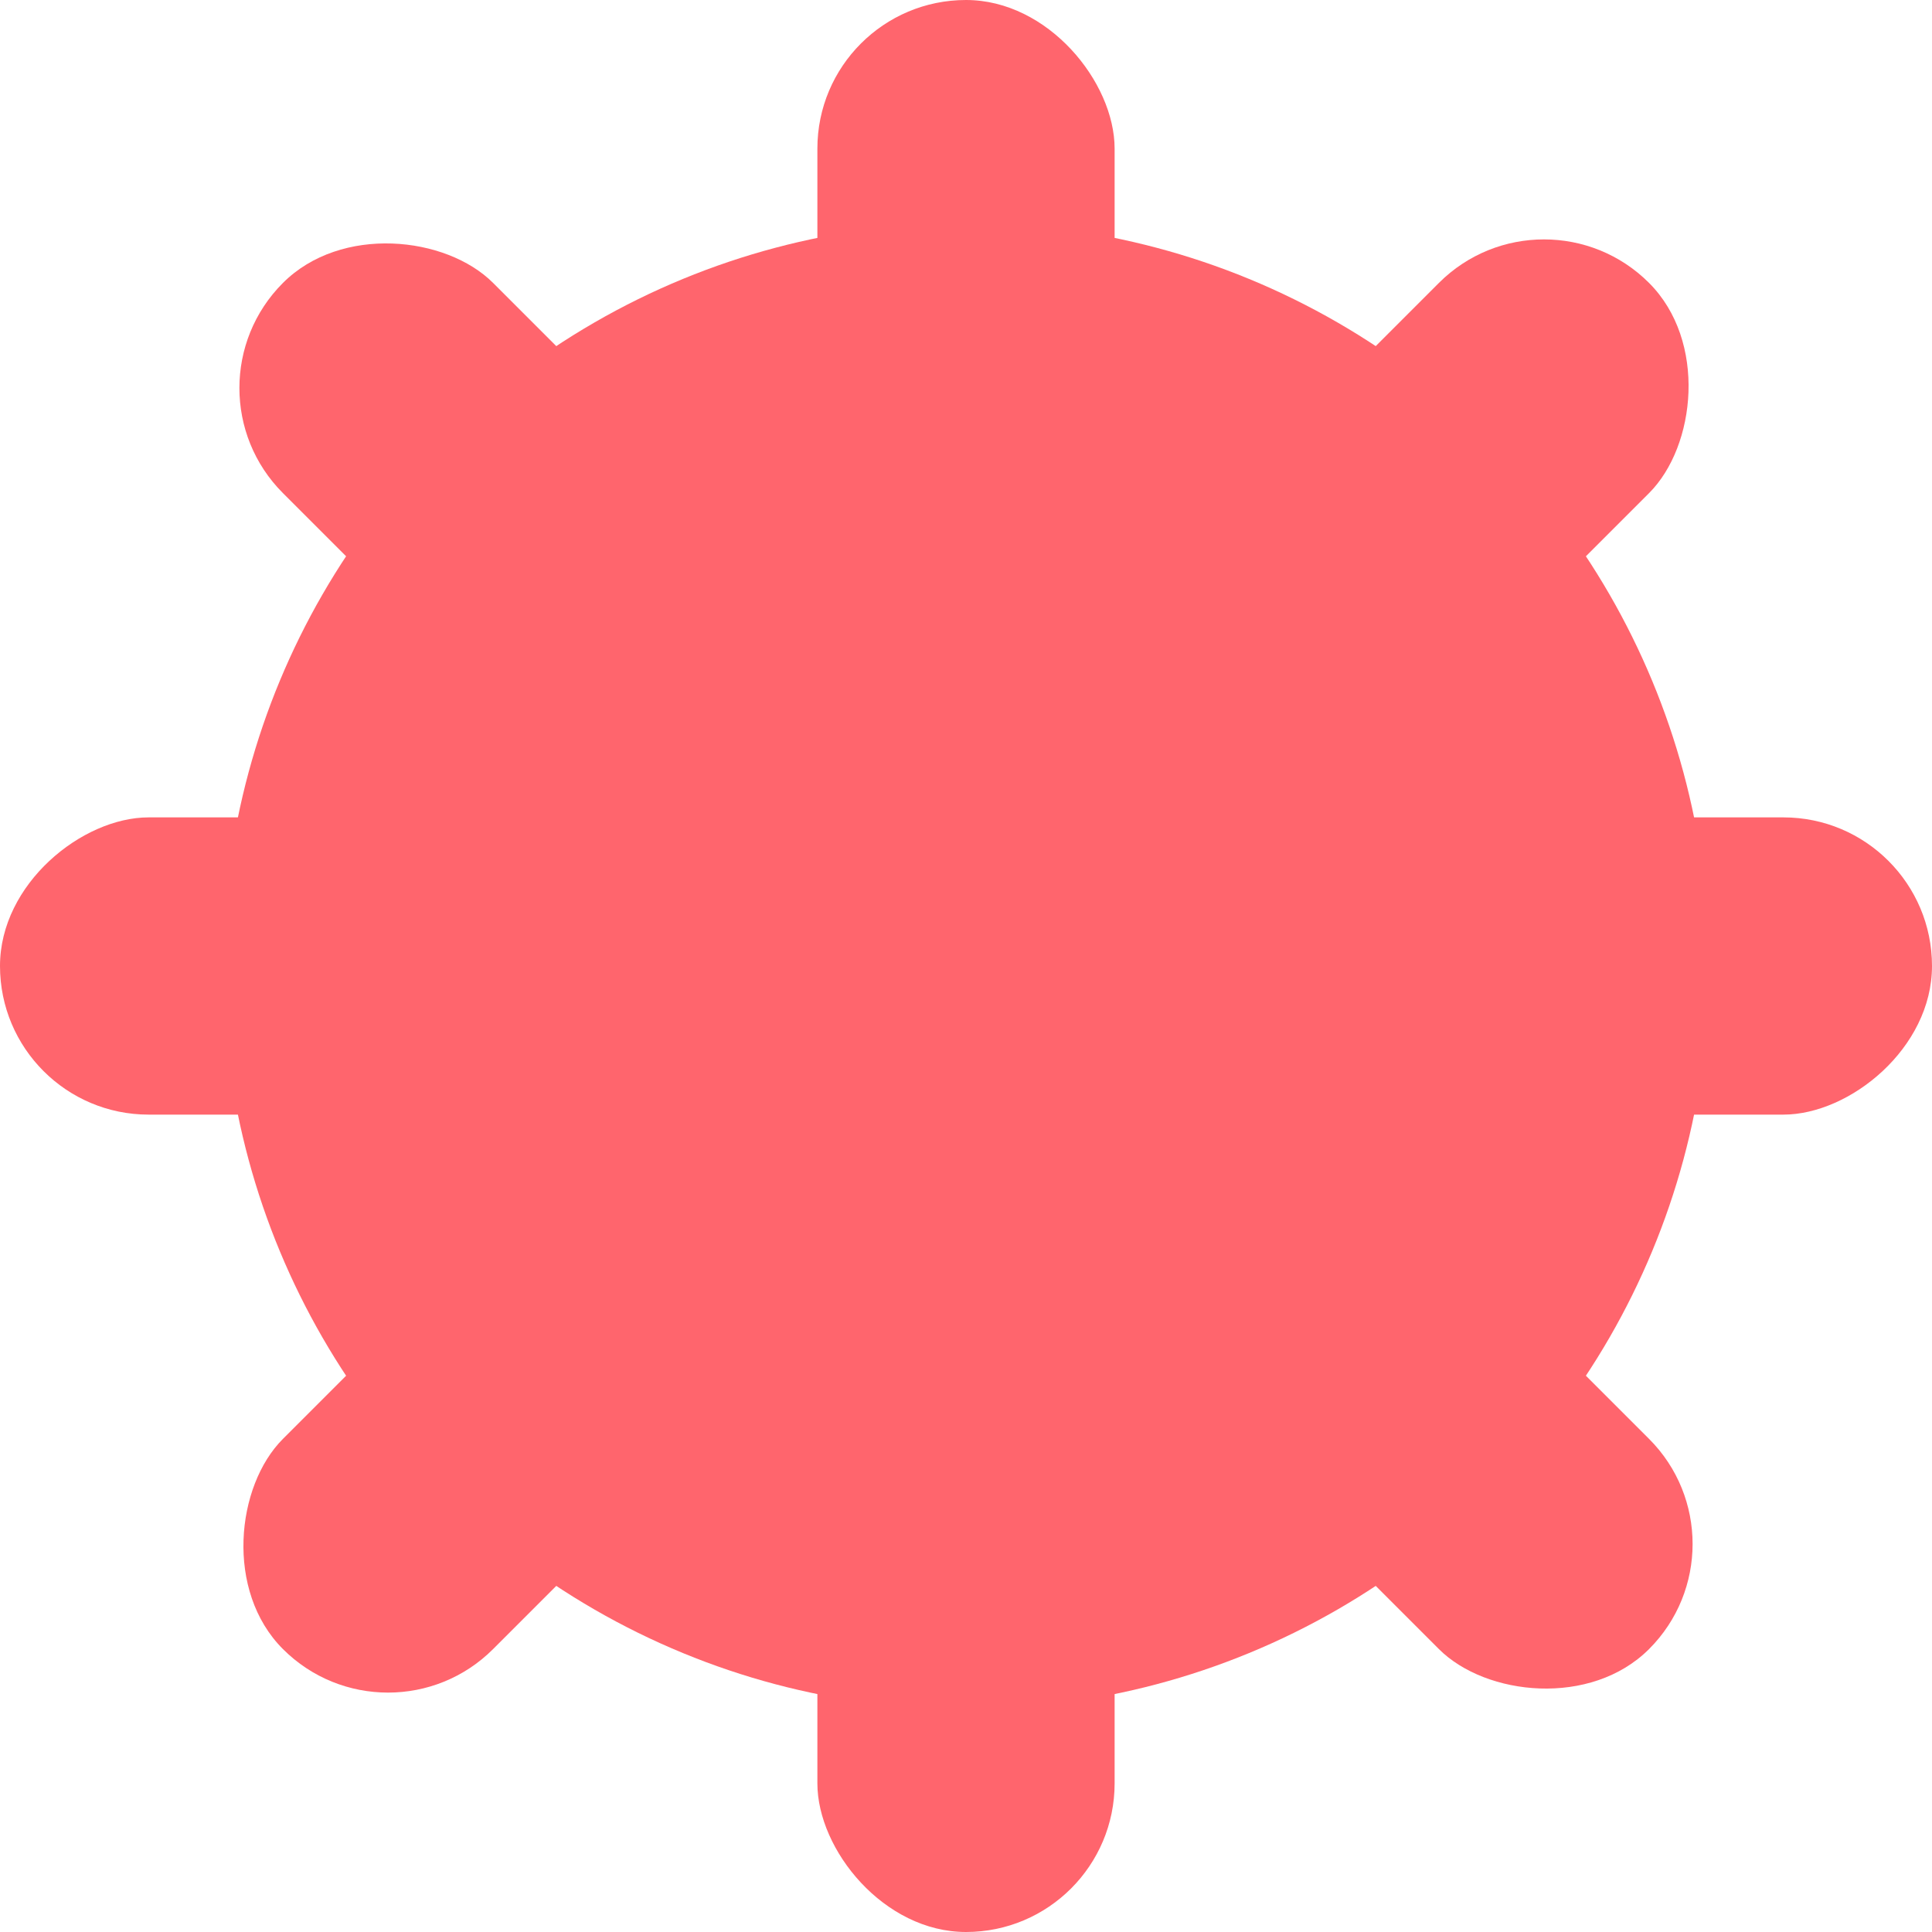 <?xml version="1.0" encoding="UTF-8"?>
<svg width="26px" height="26px" viewBox="0 0 26 26" version="1.1" xmlns="http://www.w3.org/2000/svg" xmlns:xlink="http://www.w3.org/1999/xlink">
    <!-- Generator: Sketch 63 (92445) - https://sketch.com -->
    <title>Untitled</title>
    <desc>Created with Sketch.</desc>
    <g id="Page-1" stroke="none" stroke-width="1" fill="none" fill-rule="evenodd">
        <g id="Group" transform="translate(0, -0)" fill="#FF656D">
            <circle id="Oval" cx="13" cy="13" r="10"></circle>
            <rect id="Rectangle" x="11" y="2.84217094e-14" width="4" height="26" rx="2"></rect>
            <rect id="Rectangle" transform="translate(13, 13) rotate(90) translate(-13, -13) " x="11" y="1.13686838e-13" width="4" height="26" rx="2"></rect>
            <rect id="Rectangle" transform="translate(13, 13) rotate(45) translate(-13, -13) " x="11" y="2.84217094e-14" width="4" height="26" rx="2"></rect>
            <rect id="Rectangle" transform="translate(13, 13) rotate(135) translate(-13, -13) " x="11" y="0" width="4" height="26" rx="2"></rect>
        </g>
    </g>
</svg>